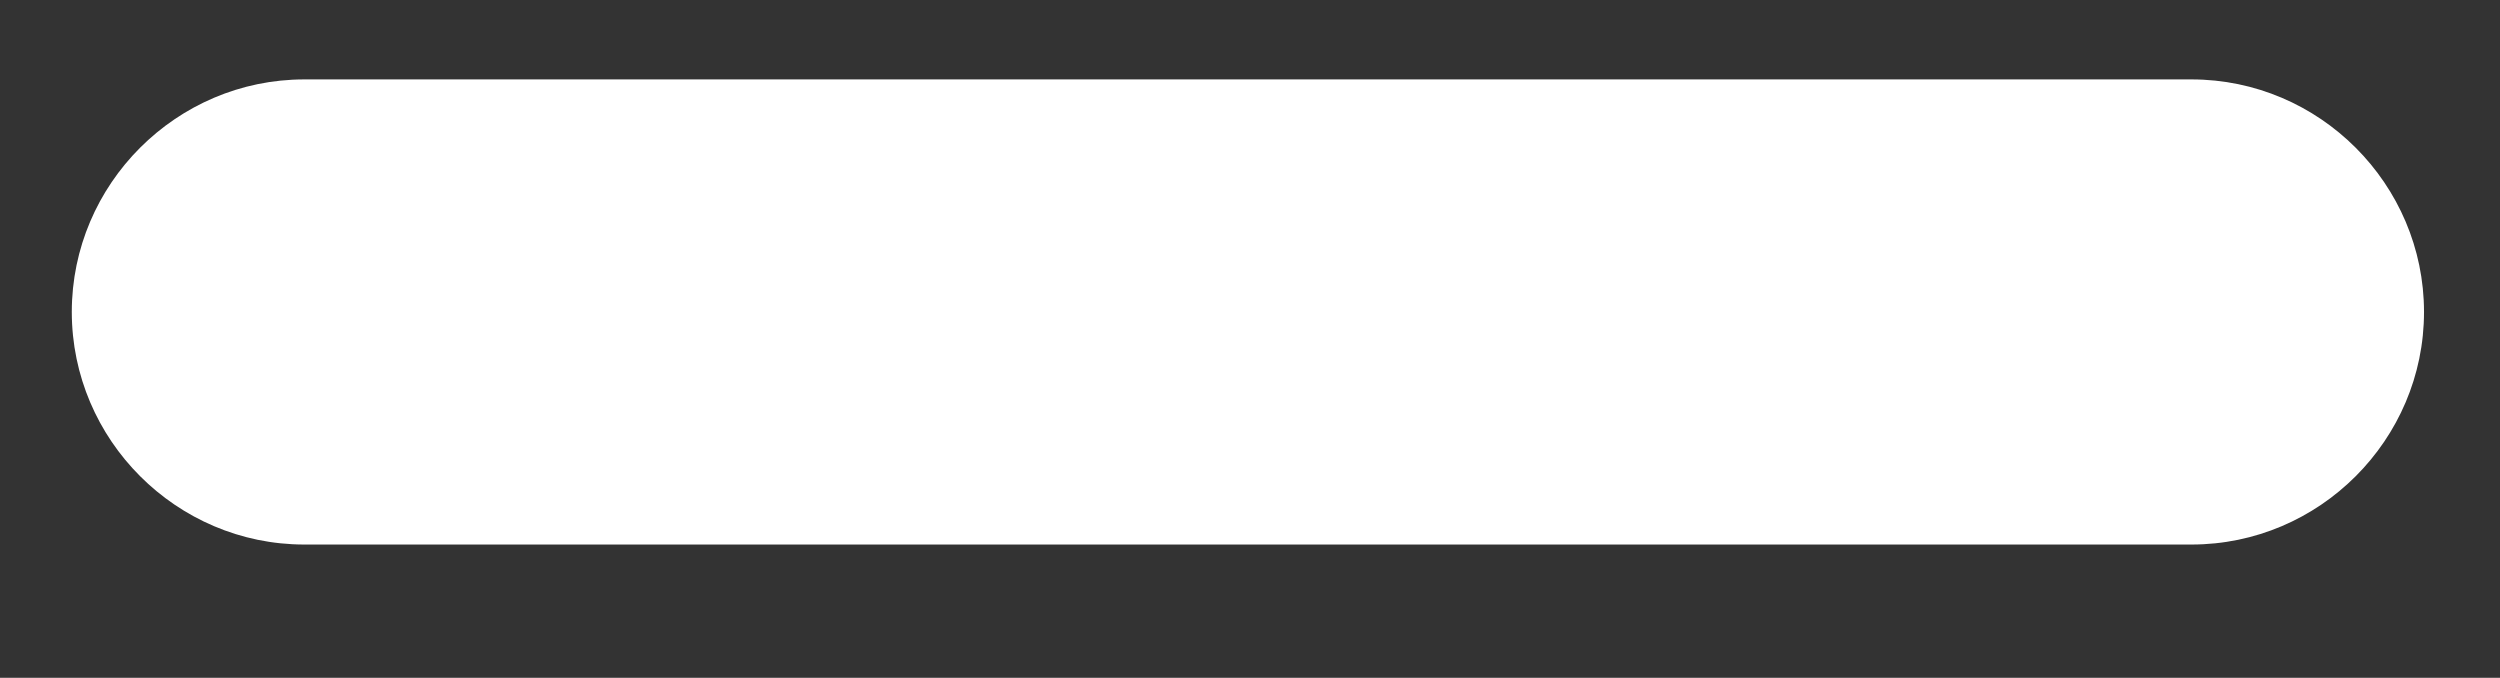 <?xml version="1.0" encoding="utf-8"?>
<!-- Generator: Adobe Illustrator 16.0.0, SVG Export Plug-In . SVG Version: 6.00 Build 0)  -->
<!DOCTYPE svg PUBLIC "-//W3C//DTD SVG 1.1//EN" "http://www.w3.org/Graphics/SVG/1.1/DTD/svg11.dtd">
<svg version="1.1" id="Layer_1" xmlns="http://www.w3.org/2000/svg" xmlns:xlink="http://www.w3.org/1999/xlink" x="0px" y="0px"
	 width="226.489px" height="61.407px" viewBox="0 0 226.489 61.407" enable-background="new 0 0 226.489 61.407"
	 xml:space="preserve">
<rect x="0" y="0" width="226.489" height="61.407" fill="#333333" stroke="none"/>
<linearGradient id="SVGID_1_" gradientUnits="userSpaceOnUse" x1="31.566" y1="28.263" x2="194.543" y2="28.263" gradientTransform="matrix(0.707 0.707 -0.707 0.707 53.098 -71.664)">
	<stop  offset="0" style="stop-color:#fff"/>
	<stop  offset="1" style="stop-color:#fff"/>
</linearGradient>
<path fill="url(#SVGID_1_)" d="M6.504,28.263L6.504,28.263c0-11.589,9.48-21.069,21.069-21.069l170.962,0
	c11.587,0,21.068,9.481,21.07,21.07l0,0c-0.001,11.59-9.481,21.07-21.07,21.069H27.574C15.989,49.333,6.507,39.85,6.504,28.263z"/>
</svg>
